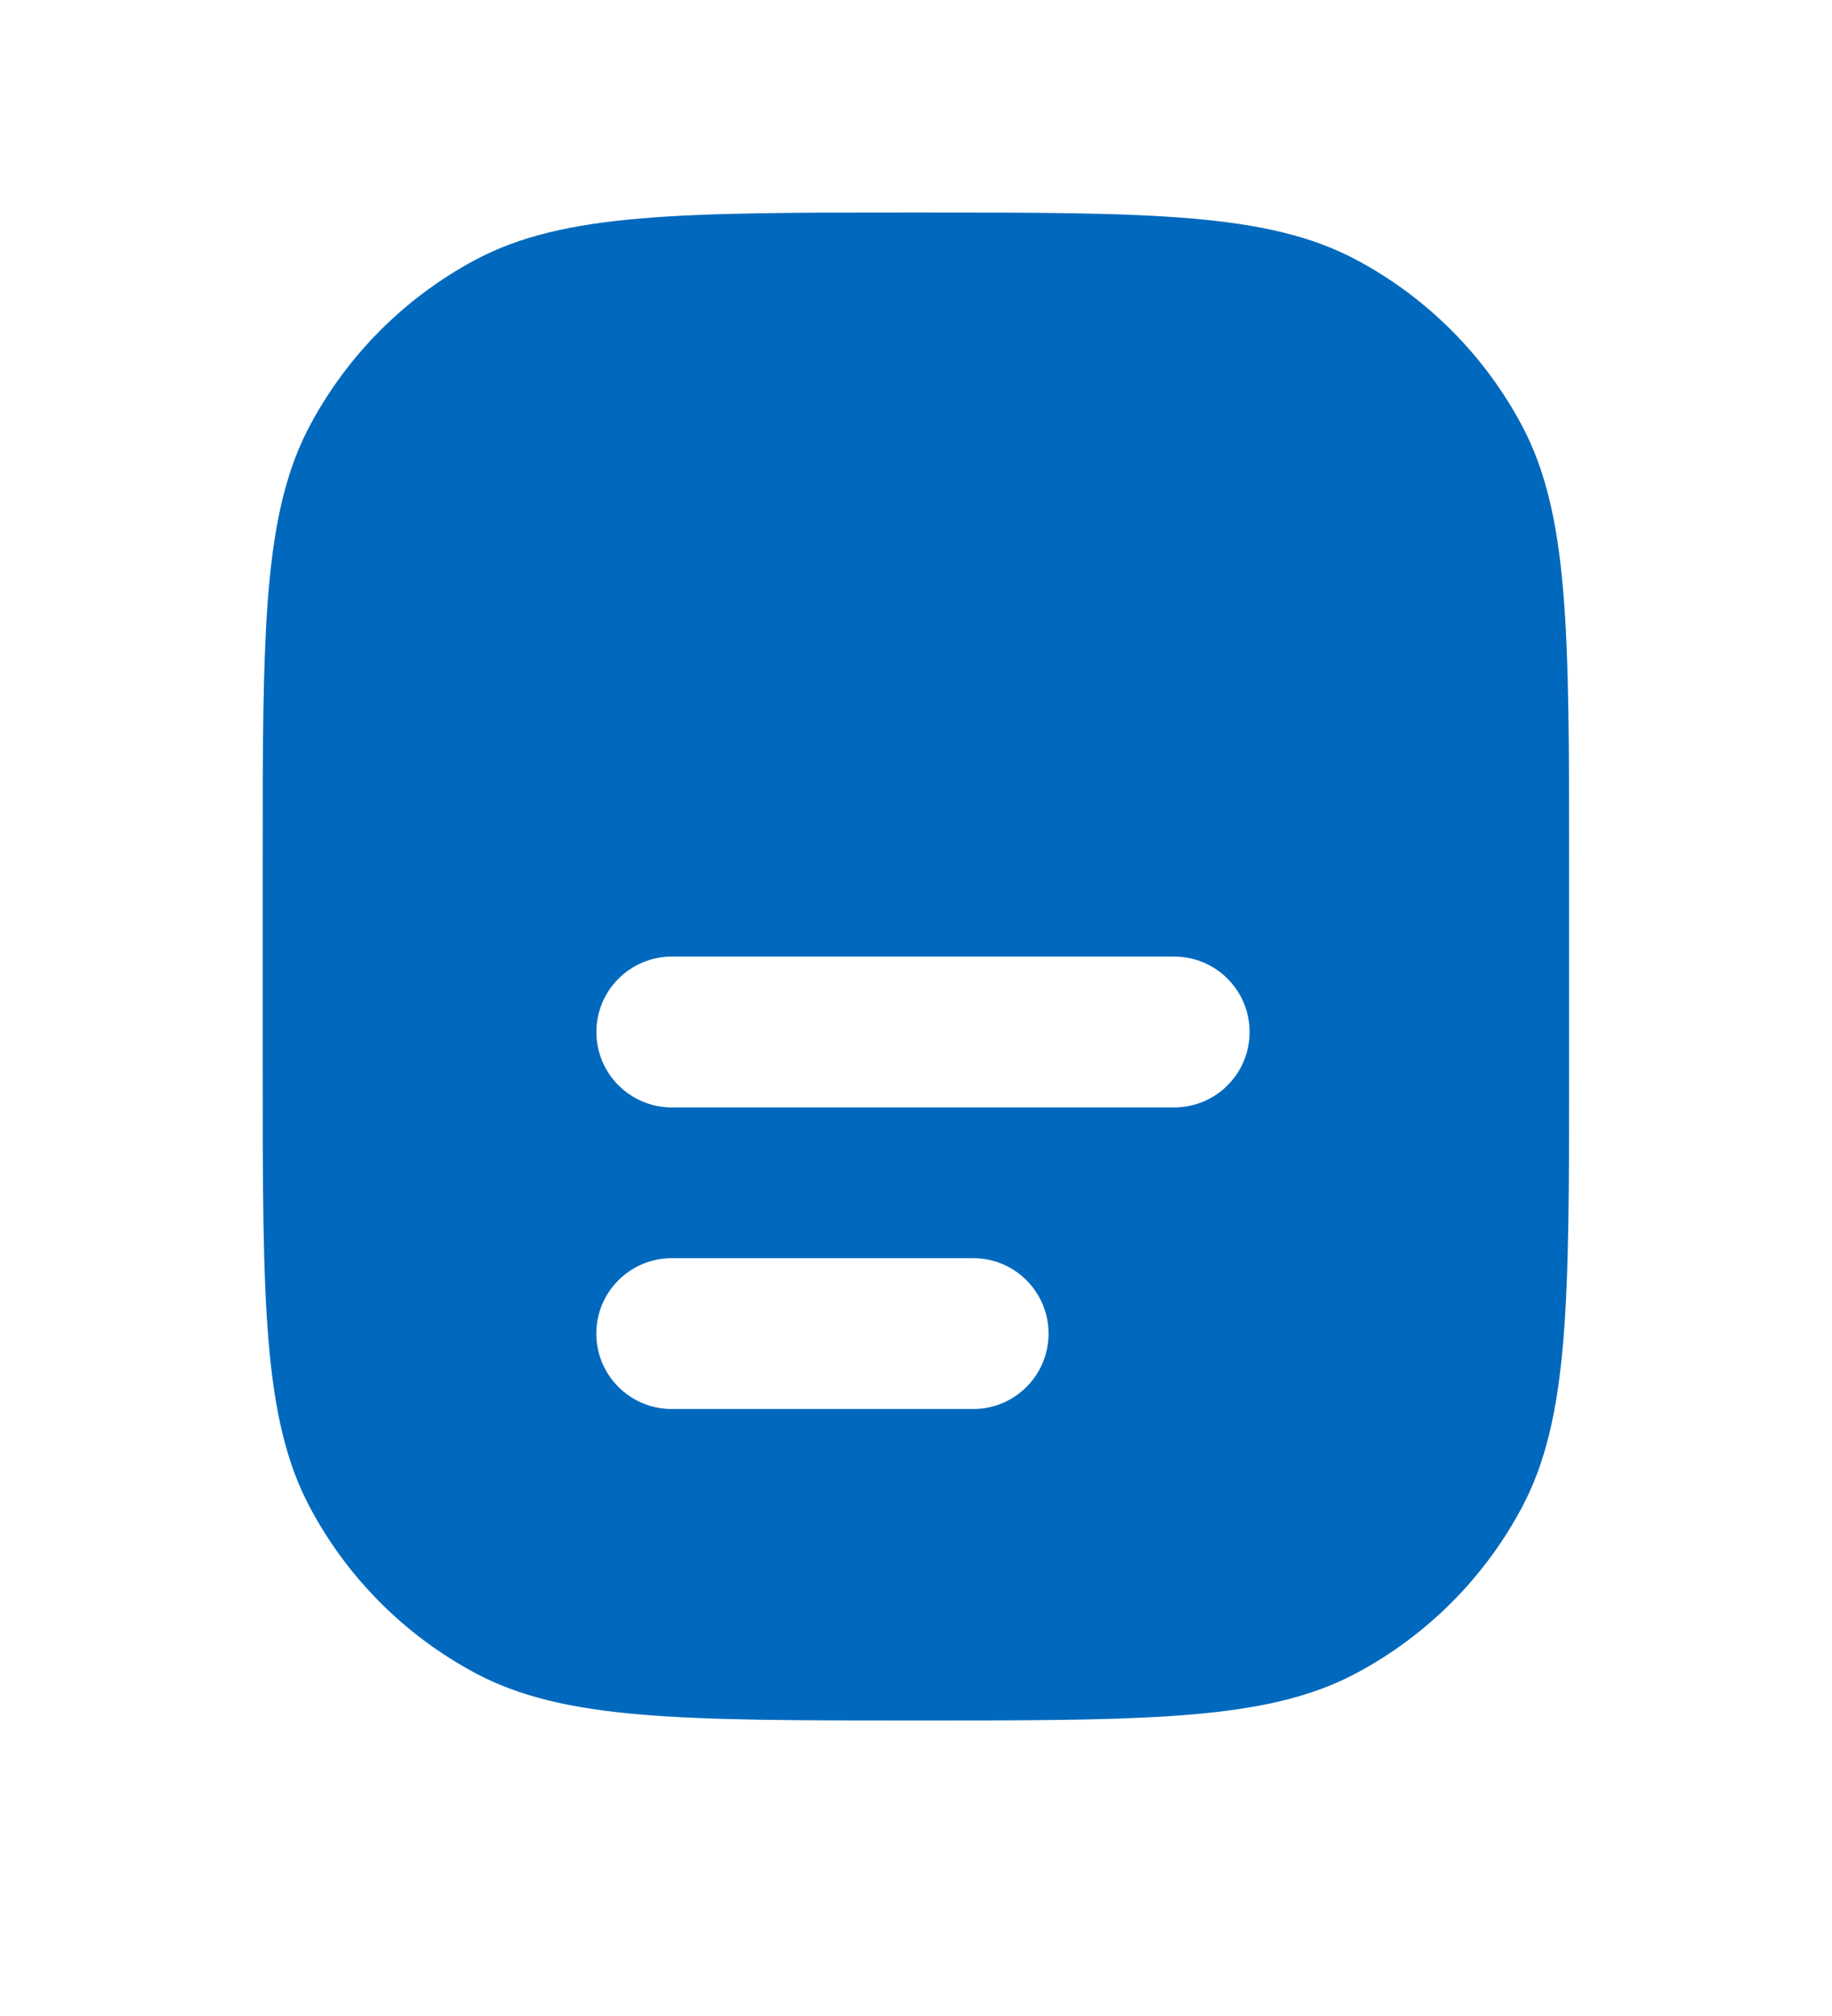 <svg width="20" height="22" viewBox="0 0 20 22" fill="none" xmlns="http://www.w3.org/2000/svg">
<path fill-rule="evenodd" clip-rule="evenodd" d="M17.13 9.45L17.13 11.644C17.13 14.205 17.13 15.486 16.612 16.455C16.203 17.221 15.576 17.848 14.81 18.257C14.715 18.308 14.616 18.354 14.513 18.396C13.576 18.775 12.307 18.775 9.999 18.775C7.437 18.775 6.157 18.775 5.187 18.257C4.422 17.848 3.795 17.221 3.386 16.455C2.868 15.486 2.868 14.205 2.868 11.644L2.868 9.45C2.868 9.081 2.868 8.739 2.869 8.421C2.878 6.526 2.942 5.468 3.386 4.638C3.795 3.873 4.422 3.246 5.187 2.837C6.157 2.319 7.437 2.319 9.999 2.319C12.56 2.319 13.841 2.319 14.81 2.837C15.576 3.246 16.203 3.873 16.612 4.638C17.13 5.608 17.13 6.888 17.13 9.45ZM6.511 11.262C6.511 10.808 6.879 10.439 7.334 10.439L12.819 10.439C13.274 10.439 13.642 10.808 13.642 11.262C13.642 11.716 13.274 12.085 12.819 12.085L7.334 12.085C6.879 12.085 6.511 11.716 6.511 11.262ZM6.51 14.553C6.51 14.099 6.879 13.73 7.333 13.73L10.625 13.73C11.079 13.73 11.447 14.099 11.447 14.553C11.447 15.008 11.079 15.376 10.625 15.376L7.333 15.376C6.879 15.376 6.51 15.008 6.51 14.553Z" fill="#0069BD"/>
</svg>
